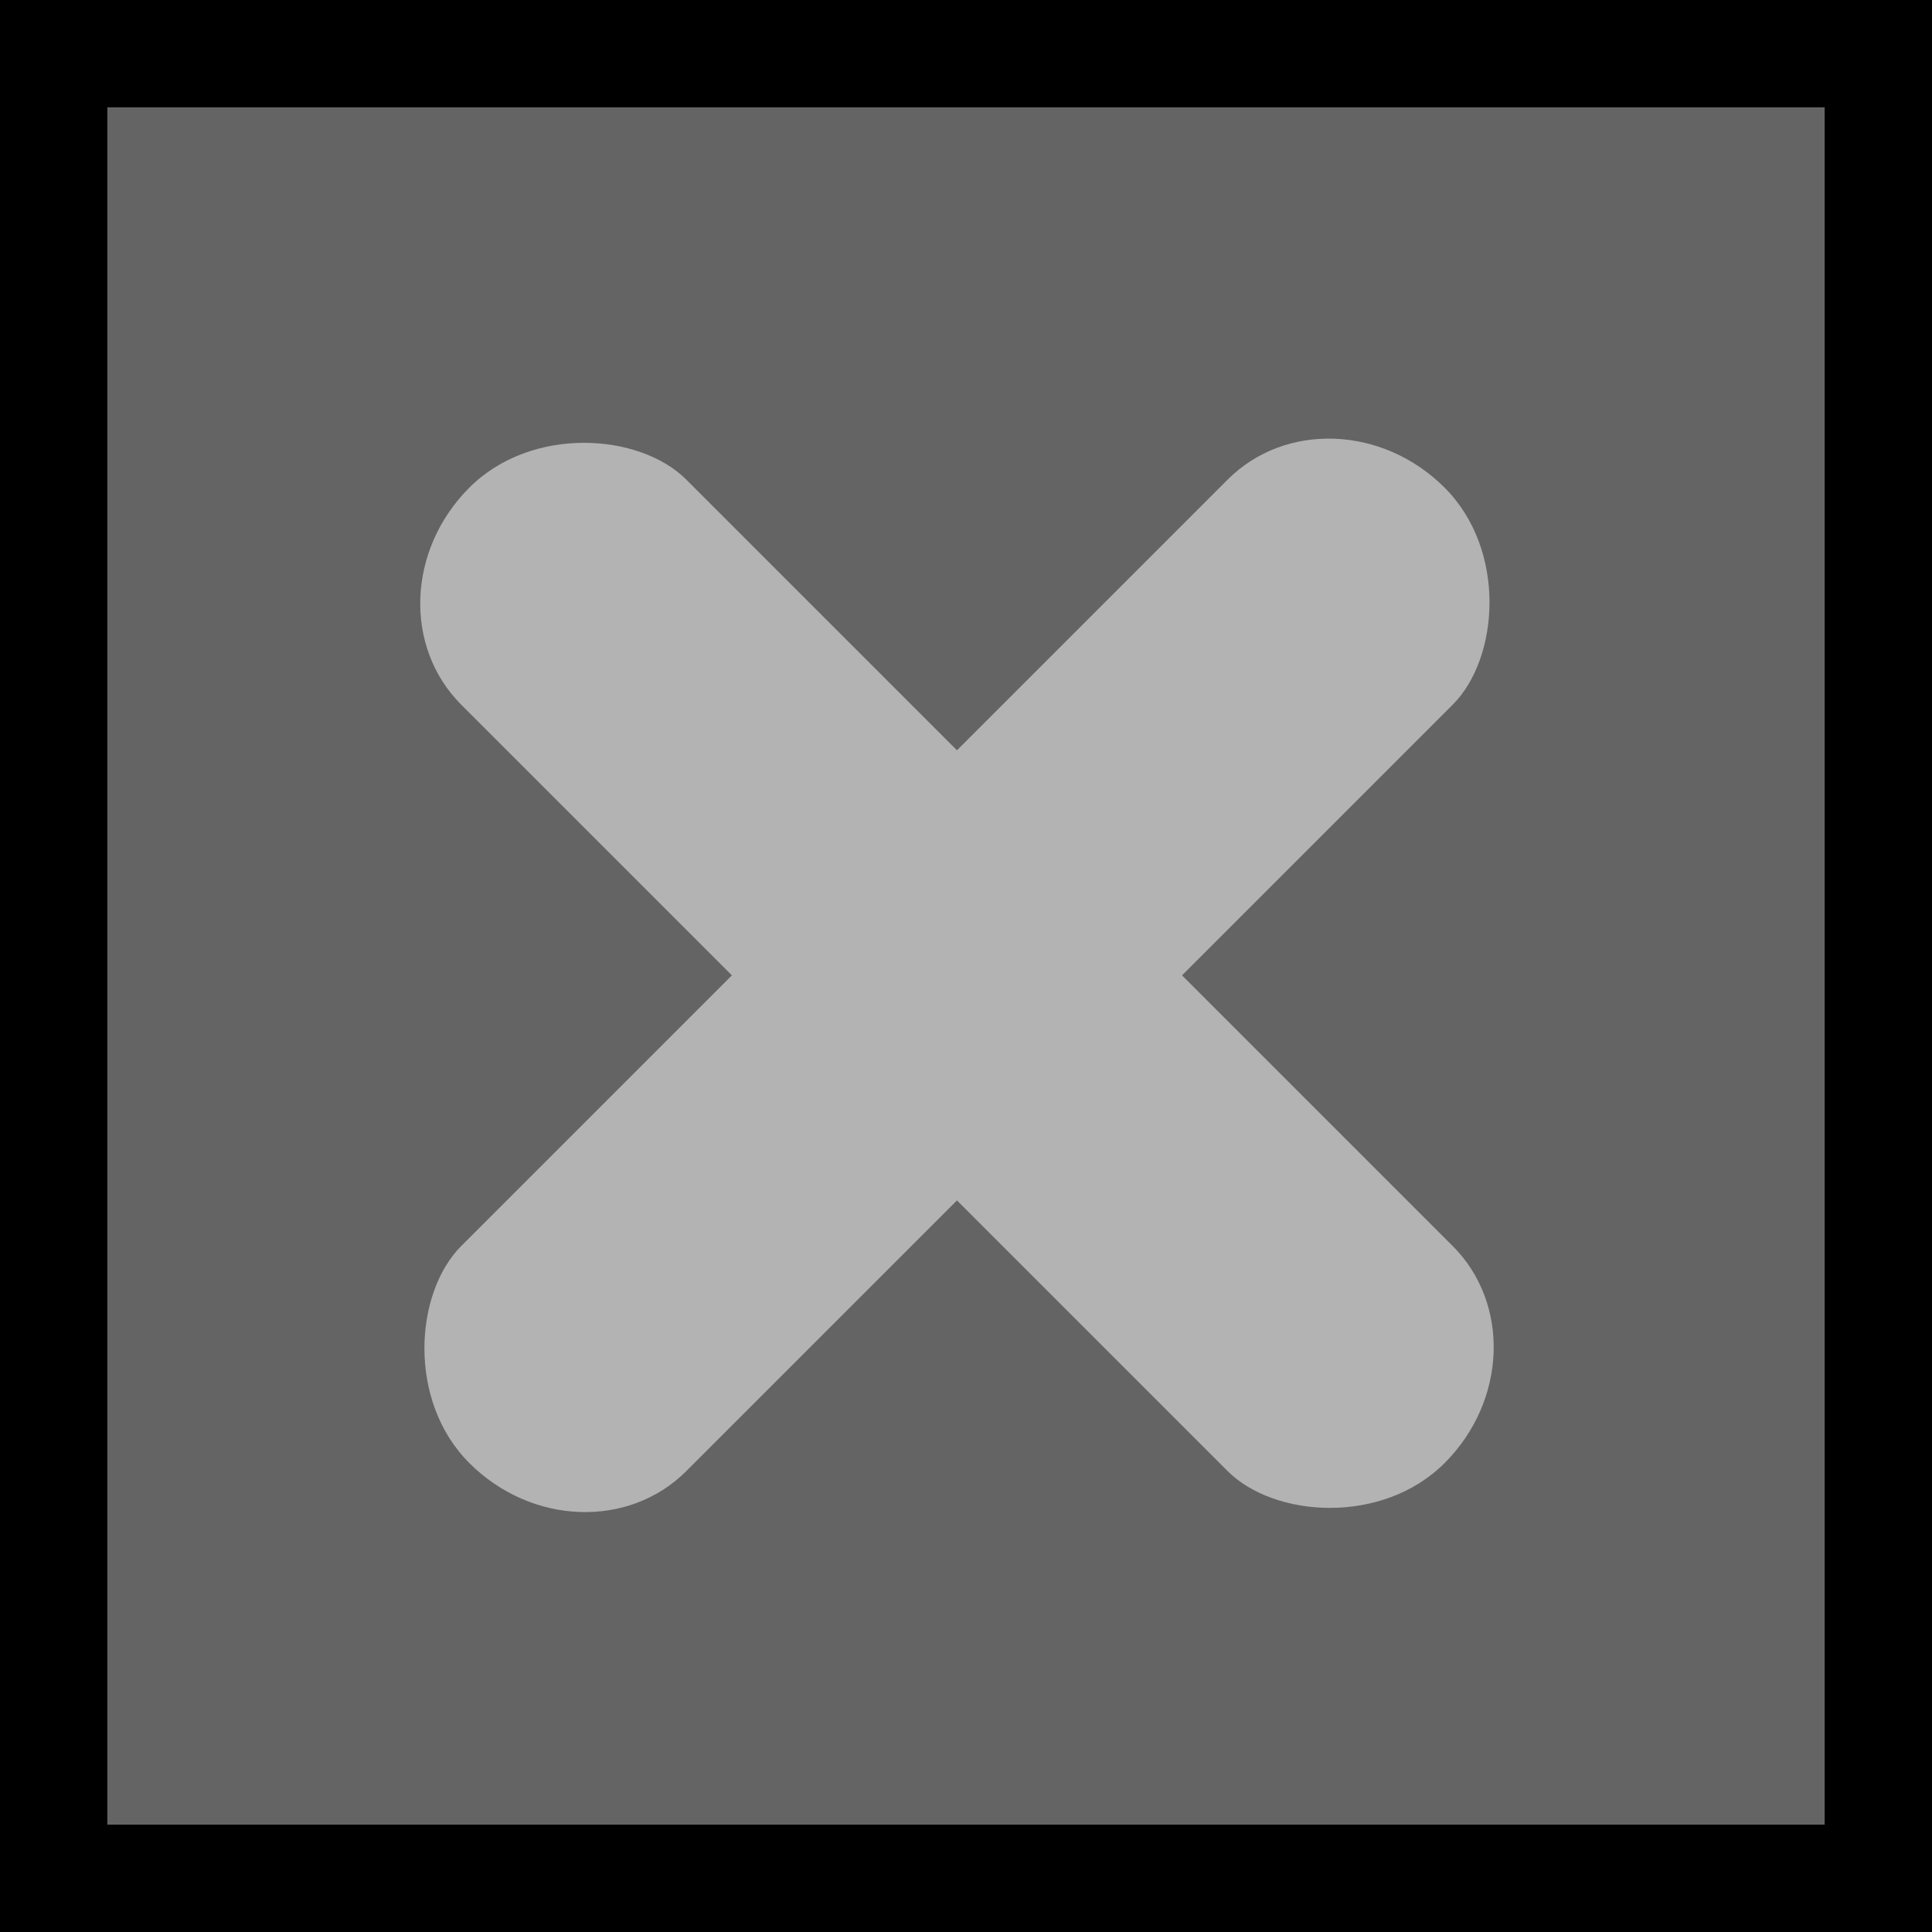 <?xml version="1.0" encoding="UTF-8" standalone="no"?>
<!-- Created with Inkscape (http://www.inkscape.org/) -->

<svg
   xmlns:dc="http://purl.org/dc/elements/1.1/"
   xmlns:cc="http://creativecommons.org/ns#"
   xmlns:rdf="http://www.w3.org/1999/02/22-rdf-syntax-ns#"
   xmlns:svg="http://www.w3.org/2000/svg"
   xmlns="http://www.w3.org/2000/svg"
   xmlns:sodipodi="http://sodipodi.sourceforge.net/DTD/sodipodi-0.dtd"
   xmlns:inkscape="http://www.inkscape.org/namespaces/inkscape"
   width="18"
   height="18"
   viewBox="0 0 18 18"
   version="1.1"
   id="svg8"
   inkscape:version="0.92.5 (2060ec1f9f, 2020-04-08)"
   sodipodi:docname="check4.svg">
  <defs
     id="defs2" />
  <sodipodi:namedview
     id="base"
     pagecolor="#ffffff"
     bordercolor="#666666"
     borderopacity="1.0"
     inkscape:pageopacity="0.0"
     inkscape:pageshadow="2"
     inkscape:zoom="22.4"
     inkscape:cx="10.898192"
     inkscape:cy="10.149131"
     inkscape:document-units="px"
     inkscape:current-layer="layer1"
     showgrid="false"
     units="px"
     inkscape:pagecheckerboard="true"
     inkscape:window-width="1617"
     inkscape:window-height="825"
     inkscape:window-x="297"
     inkscape:window-y="218"
     inkscape:window-maximized="0" />
  <g
     inkscape:label="Capa 1"
     inkscape:groupmode="layer"
     id="layer1"
     transform="translate(0,-290.767)">
    <g
       id="g831">
      <rect
         y="291.267"
         x="0.5"
         height="17"
         width="17"
         id="rect4504-3"
         style="fill:#646464;fill-opacity:1;fill-rule:evenodd;stroke:#000000;stroke-width:1;stroke-miterlimit:4;stroke-dasharray:none;stroke-opacity:1" />
      <g
         style="fill:#b3b3b3;fill-opacity:1"
         transform="matrix(0.699,0.699,-0.699,0.699,215.657,84.026)"
         id="g856">
        <rect
           style="opacity:1;vector-effect:none;fill:#b3b3b3;fill-opacity:1;fill-rule:evenodd;stroke-width:1.14;stroke-linecap:butt;stroke-linejoin:miter;stroke-miterlimit:4;stroke-dasharray:none;stroke-dashoffset:0;stroke-opacity:1"
           id="rect821"
           width="3"
           height="13"
           x="5"
           y="295.767"
           rx="1.5"
           ry="1.393" />
        <rect
           style="opacity:1;vector-effect:none;fill:#b3b3b3;fill-opacity:1;fill-rule:evenodd;stroke-width:1.14;stroke-linecap:butt;stroke-linejoin:miter;stroke-miterlimit:4;stroke-dasharray:none;stroke-dashoffset:0;stroke-opacity:1"
           id="rect821-3"
           width="3"
           height="13"
           x="300.767"
           y="-13"
           rx="1.5"
           ry="1.393"
           transform="rotate(90)" />
      </g>
    </g>
  </g>
</svg>
